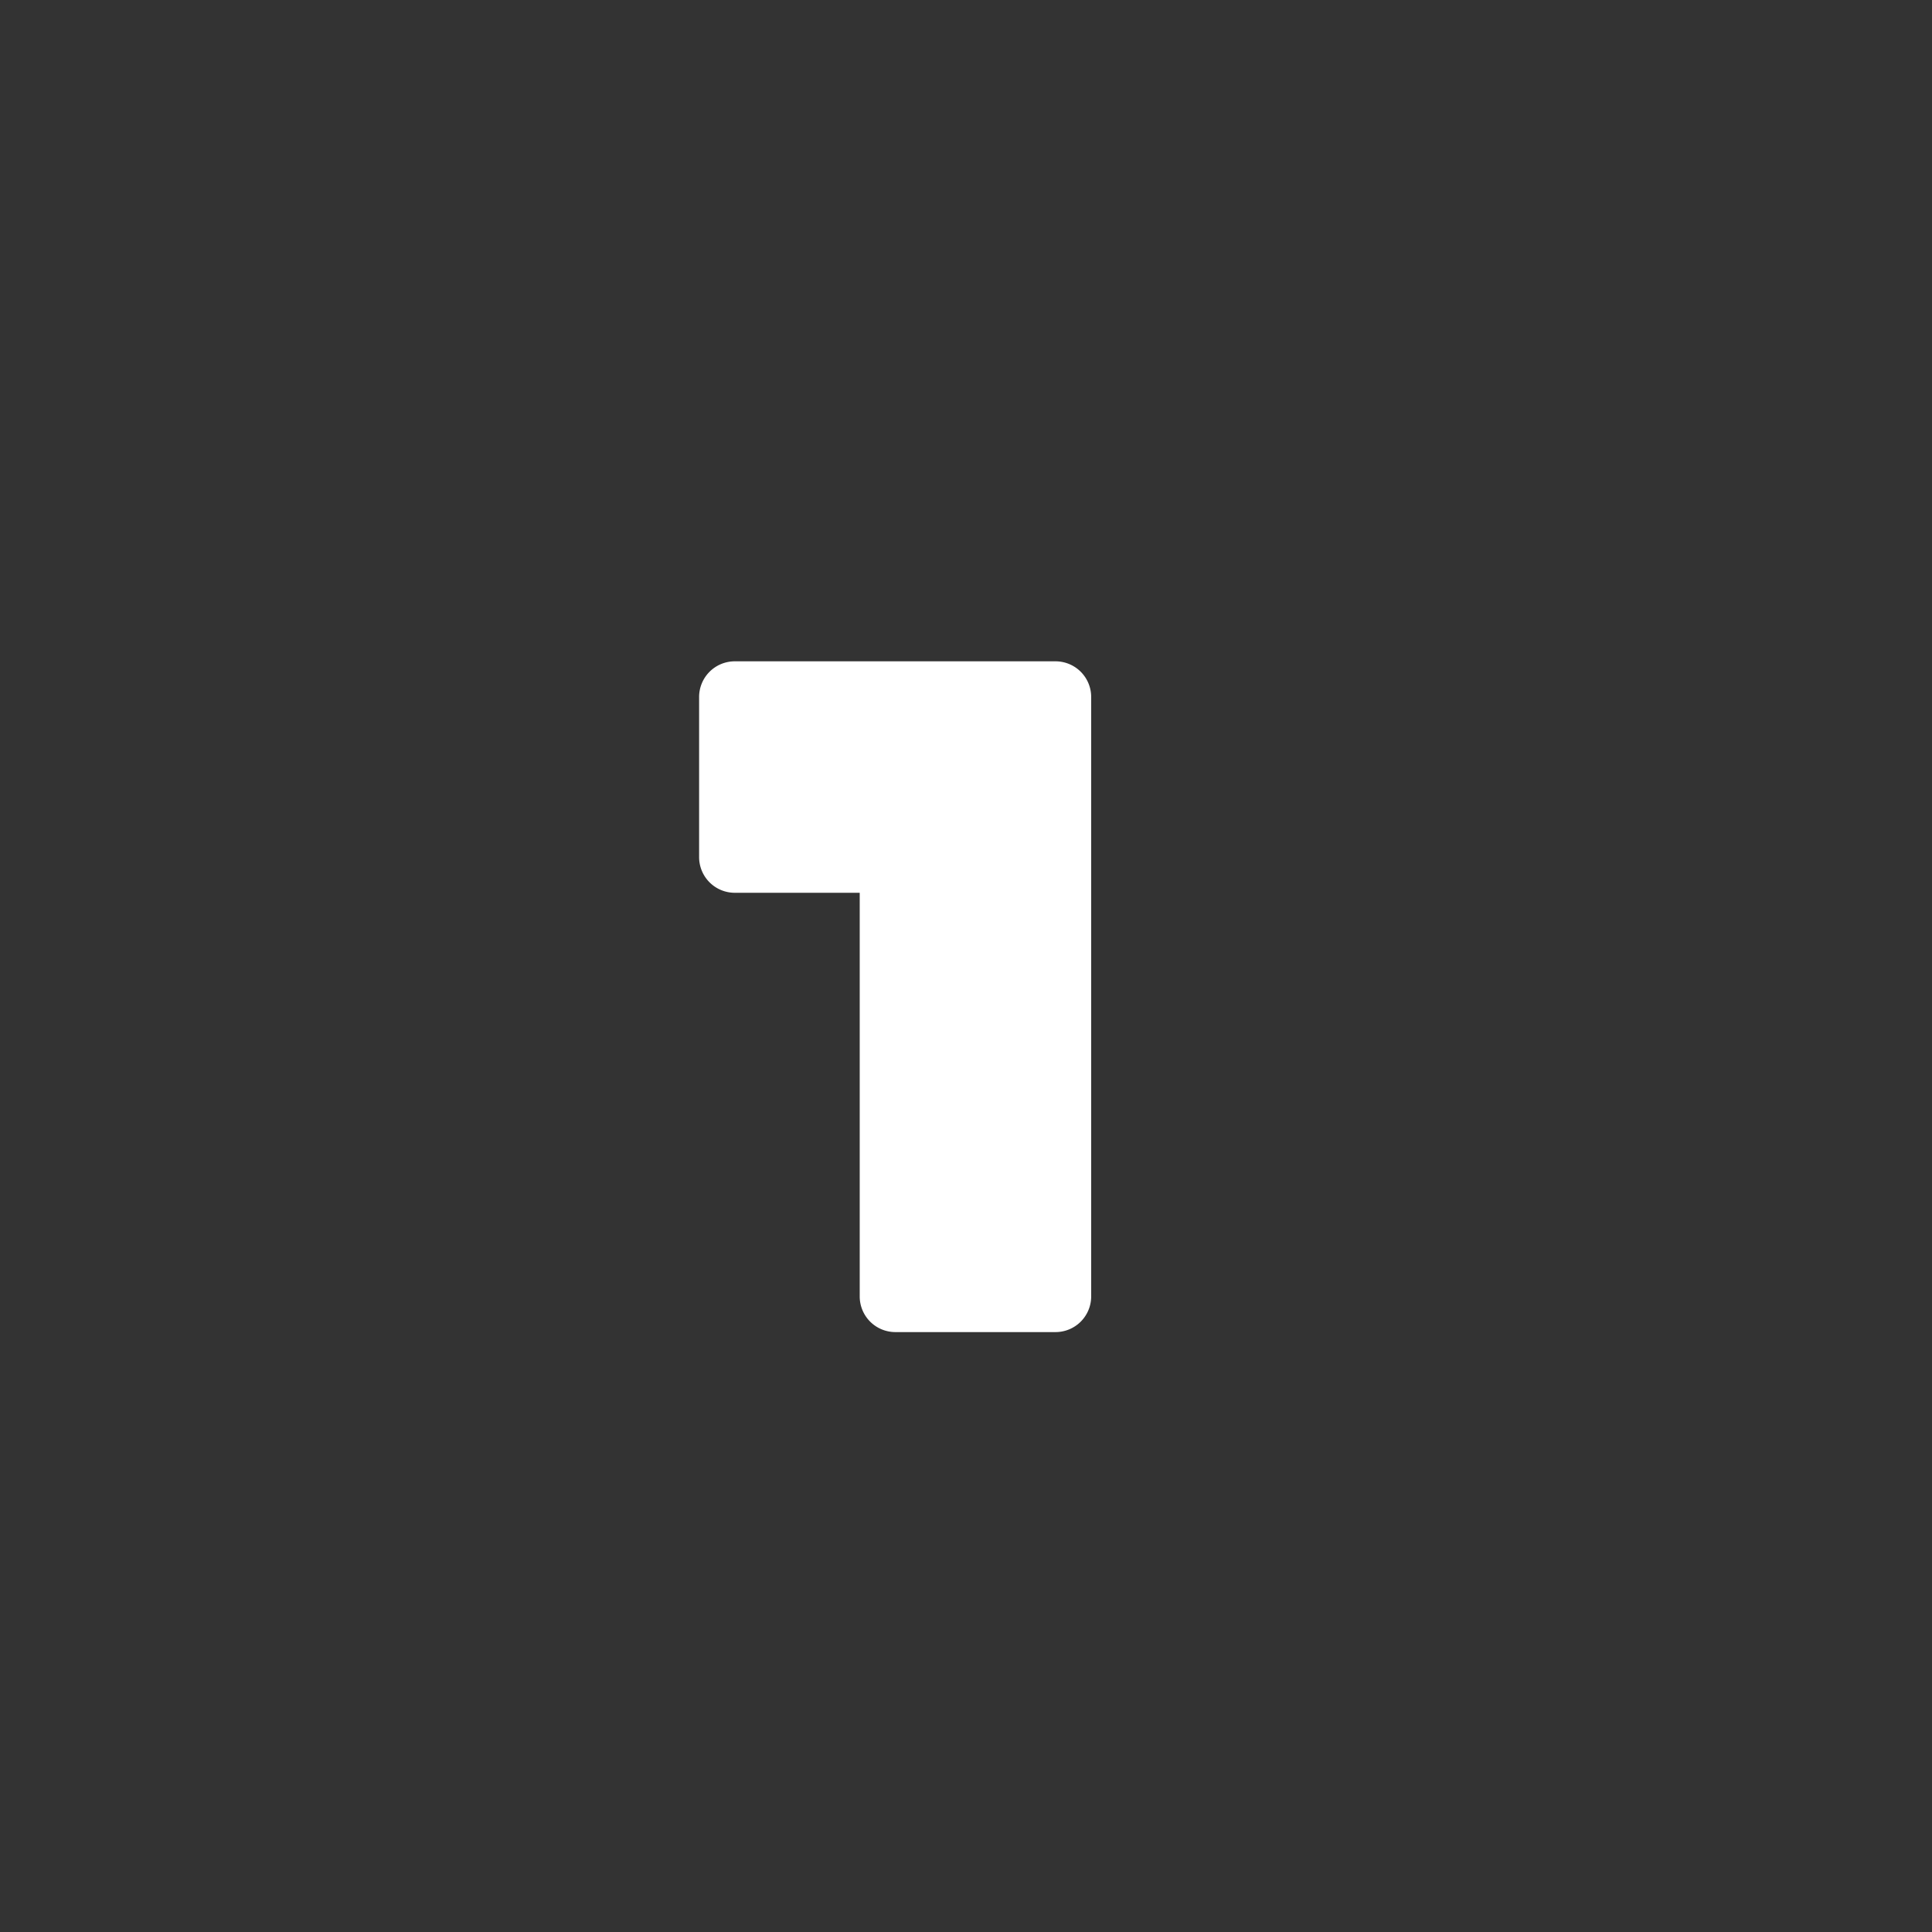 <svg viewBox="0 0 409 409" xmlns="http://www.w3.org/2000/svg" fill="none" width="2500" height="2500">
<rect x="0" y="0" width="409" height="409" fill="#333333" stroke="none"/>
<circle cx="204.5" cy="204.5" r="204.5"/>
<path style="fill:white" d="M182 140h-26.46a7.55 7.55 0 0 0-7.54 7.54v33.92a7.55 7.55 0 0 0 7.54 7.54H182v85.46a7.55 7.55 0 0 0 7.54 7.54h33.92a7.55 7.55 0 0 0 7.54-7.54V147.54a7.55 7.55 0 0 0-7.54-7.54z"/>
</svg>
